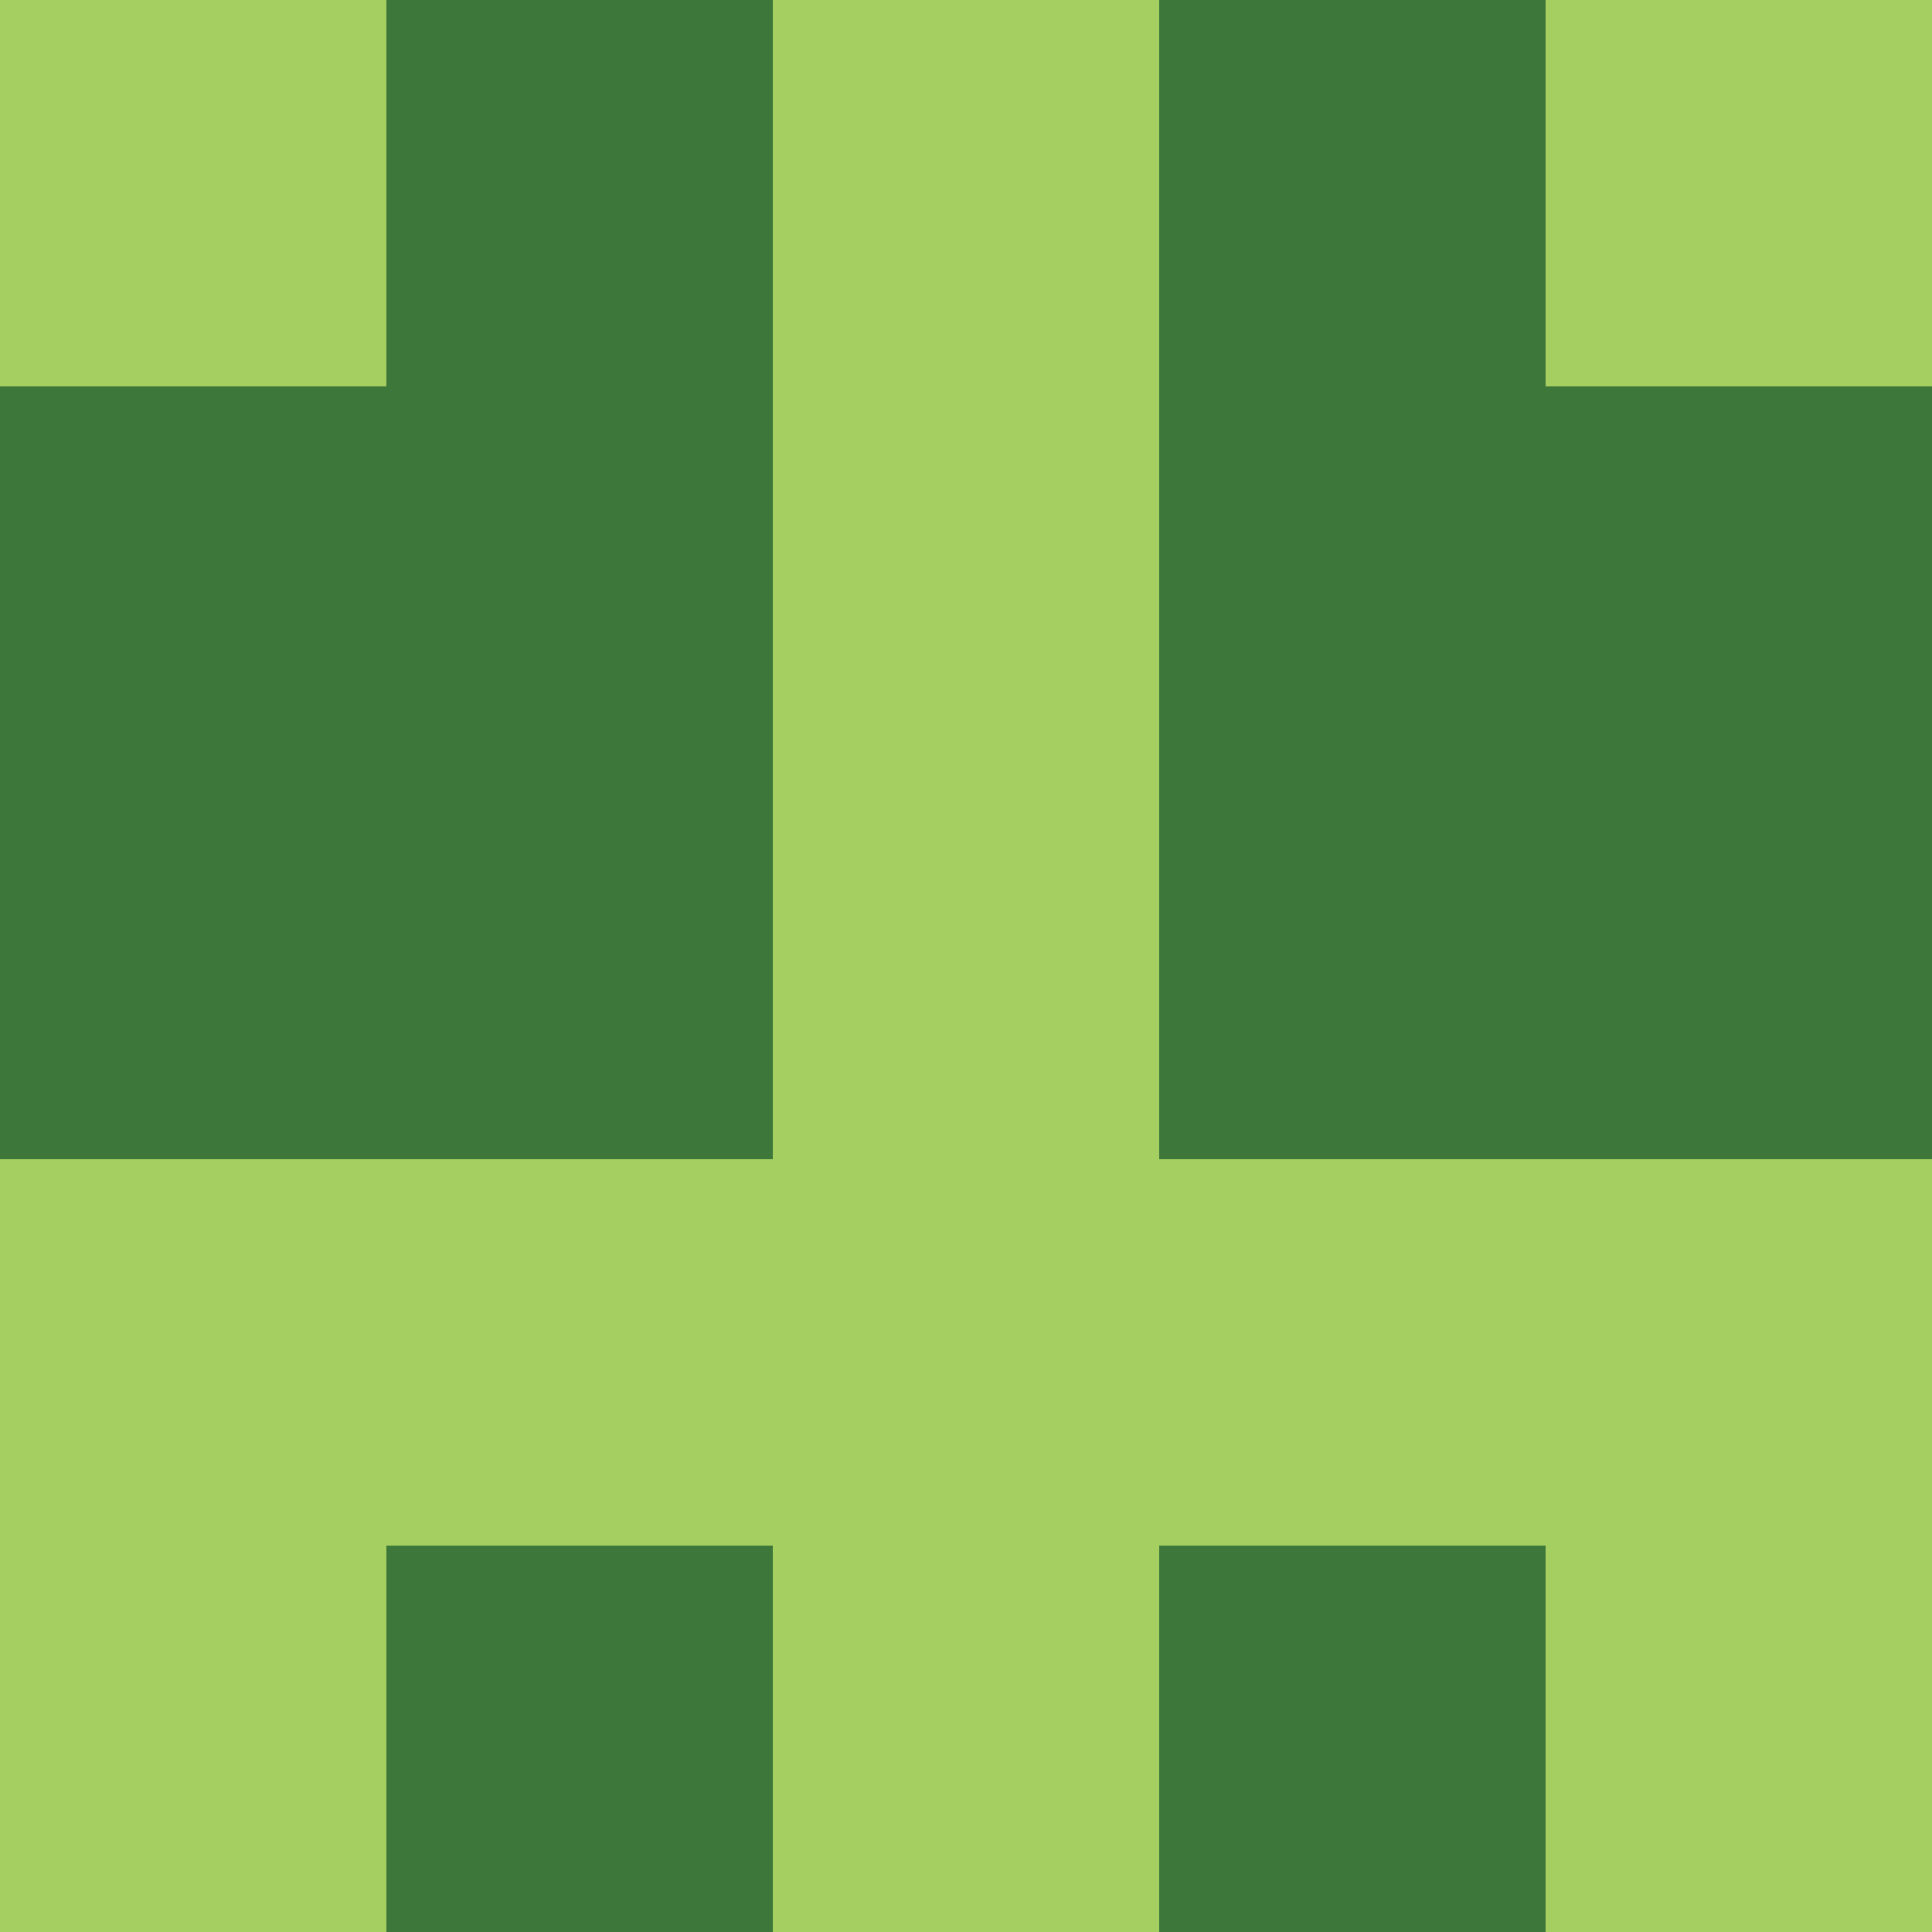 <?xml version="1.0" encoding="utf-8"?>
<!DOCTYPE svg PUBLIC "-//W3C//DTD SVG 20010904//EN"
        "http://www.w3.org/TR/2001/REC-SVG-20010904/DTD/svg10.dtd">

<svg width="400" height="400" viewBox="0 0 5 5"
    xmlns="http://www.w3.org/2000/svg"
    xmlns:xlink="http://www.w3.org/1999/xlink">
            <rect x="0" y="0" width="1" height="1" fill="#A5D061" />
        <rect x="0" y="1" width="1" height="1" fill="#3D773A" />
        <rect x="0" y="2" width="1" height="1" fill="#3D773A" />
        <rect x="0" y="3" width="1" height="1" fill="#A5D061" />
        <rect x="0" y="4" width="1" height="1" fill="#A5D061" />
                <rect x="1" y="0" width="1" height="1" fill="#3D773A" />
        <rect x="1" y="1" width="1" height="1" fill="#3D773A" />
        <rect x="1" y="2" width="1" height="1" fill="#3D773A" />
        <rect x="1" y="3" width="1" height="1" fill="#A5D061" />
        <rect x="1" y="4" width="1" height="1" fill="#3D773A" />
                <rect x="2" y="0" width="1" height="1" fill="#A5D061" />
        <rect x="2" y="1" width="1" height="1" fill="#A5D061" />
        <rect x="2" y="2" width="1" height="1" fill="#A5D061" />
        <rect x="2" y="3" width="1" height="1" fill="#A5D061" />
        <rect x="2" y="4" width="1" height="1" fill="#A5D061" />
                <rect x="3" y="0" width="1" height="1" fill="#3D773A" />
        <rect x="3" y="1" width="1" height="1" fill="#3D773A" />
        <rect x="3" y="2" width="1" height="1" fill="#3D773A" />
        <rect x="3" y="3" width="1" height="1" fill="#A5D061" />
        <rect x="3" y="4" width="1" height="1" fill="#3D773A" />
                <rect x="4" y="0" width="1" height="1" fill="#A5D061" />
        <rect x="4" y="1" width="1" height="1" fill="#3D773A" />
        <rect x="4" y="2" width="1" height="1" fill="#3D773A" />
        <rect x="4" y="3" width="1" height="1" fill="#A5D061" />
        <rect x="4" y="4" width="1" height="1" fill="#A5D061" />
        
</svg>


